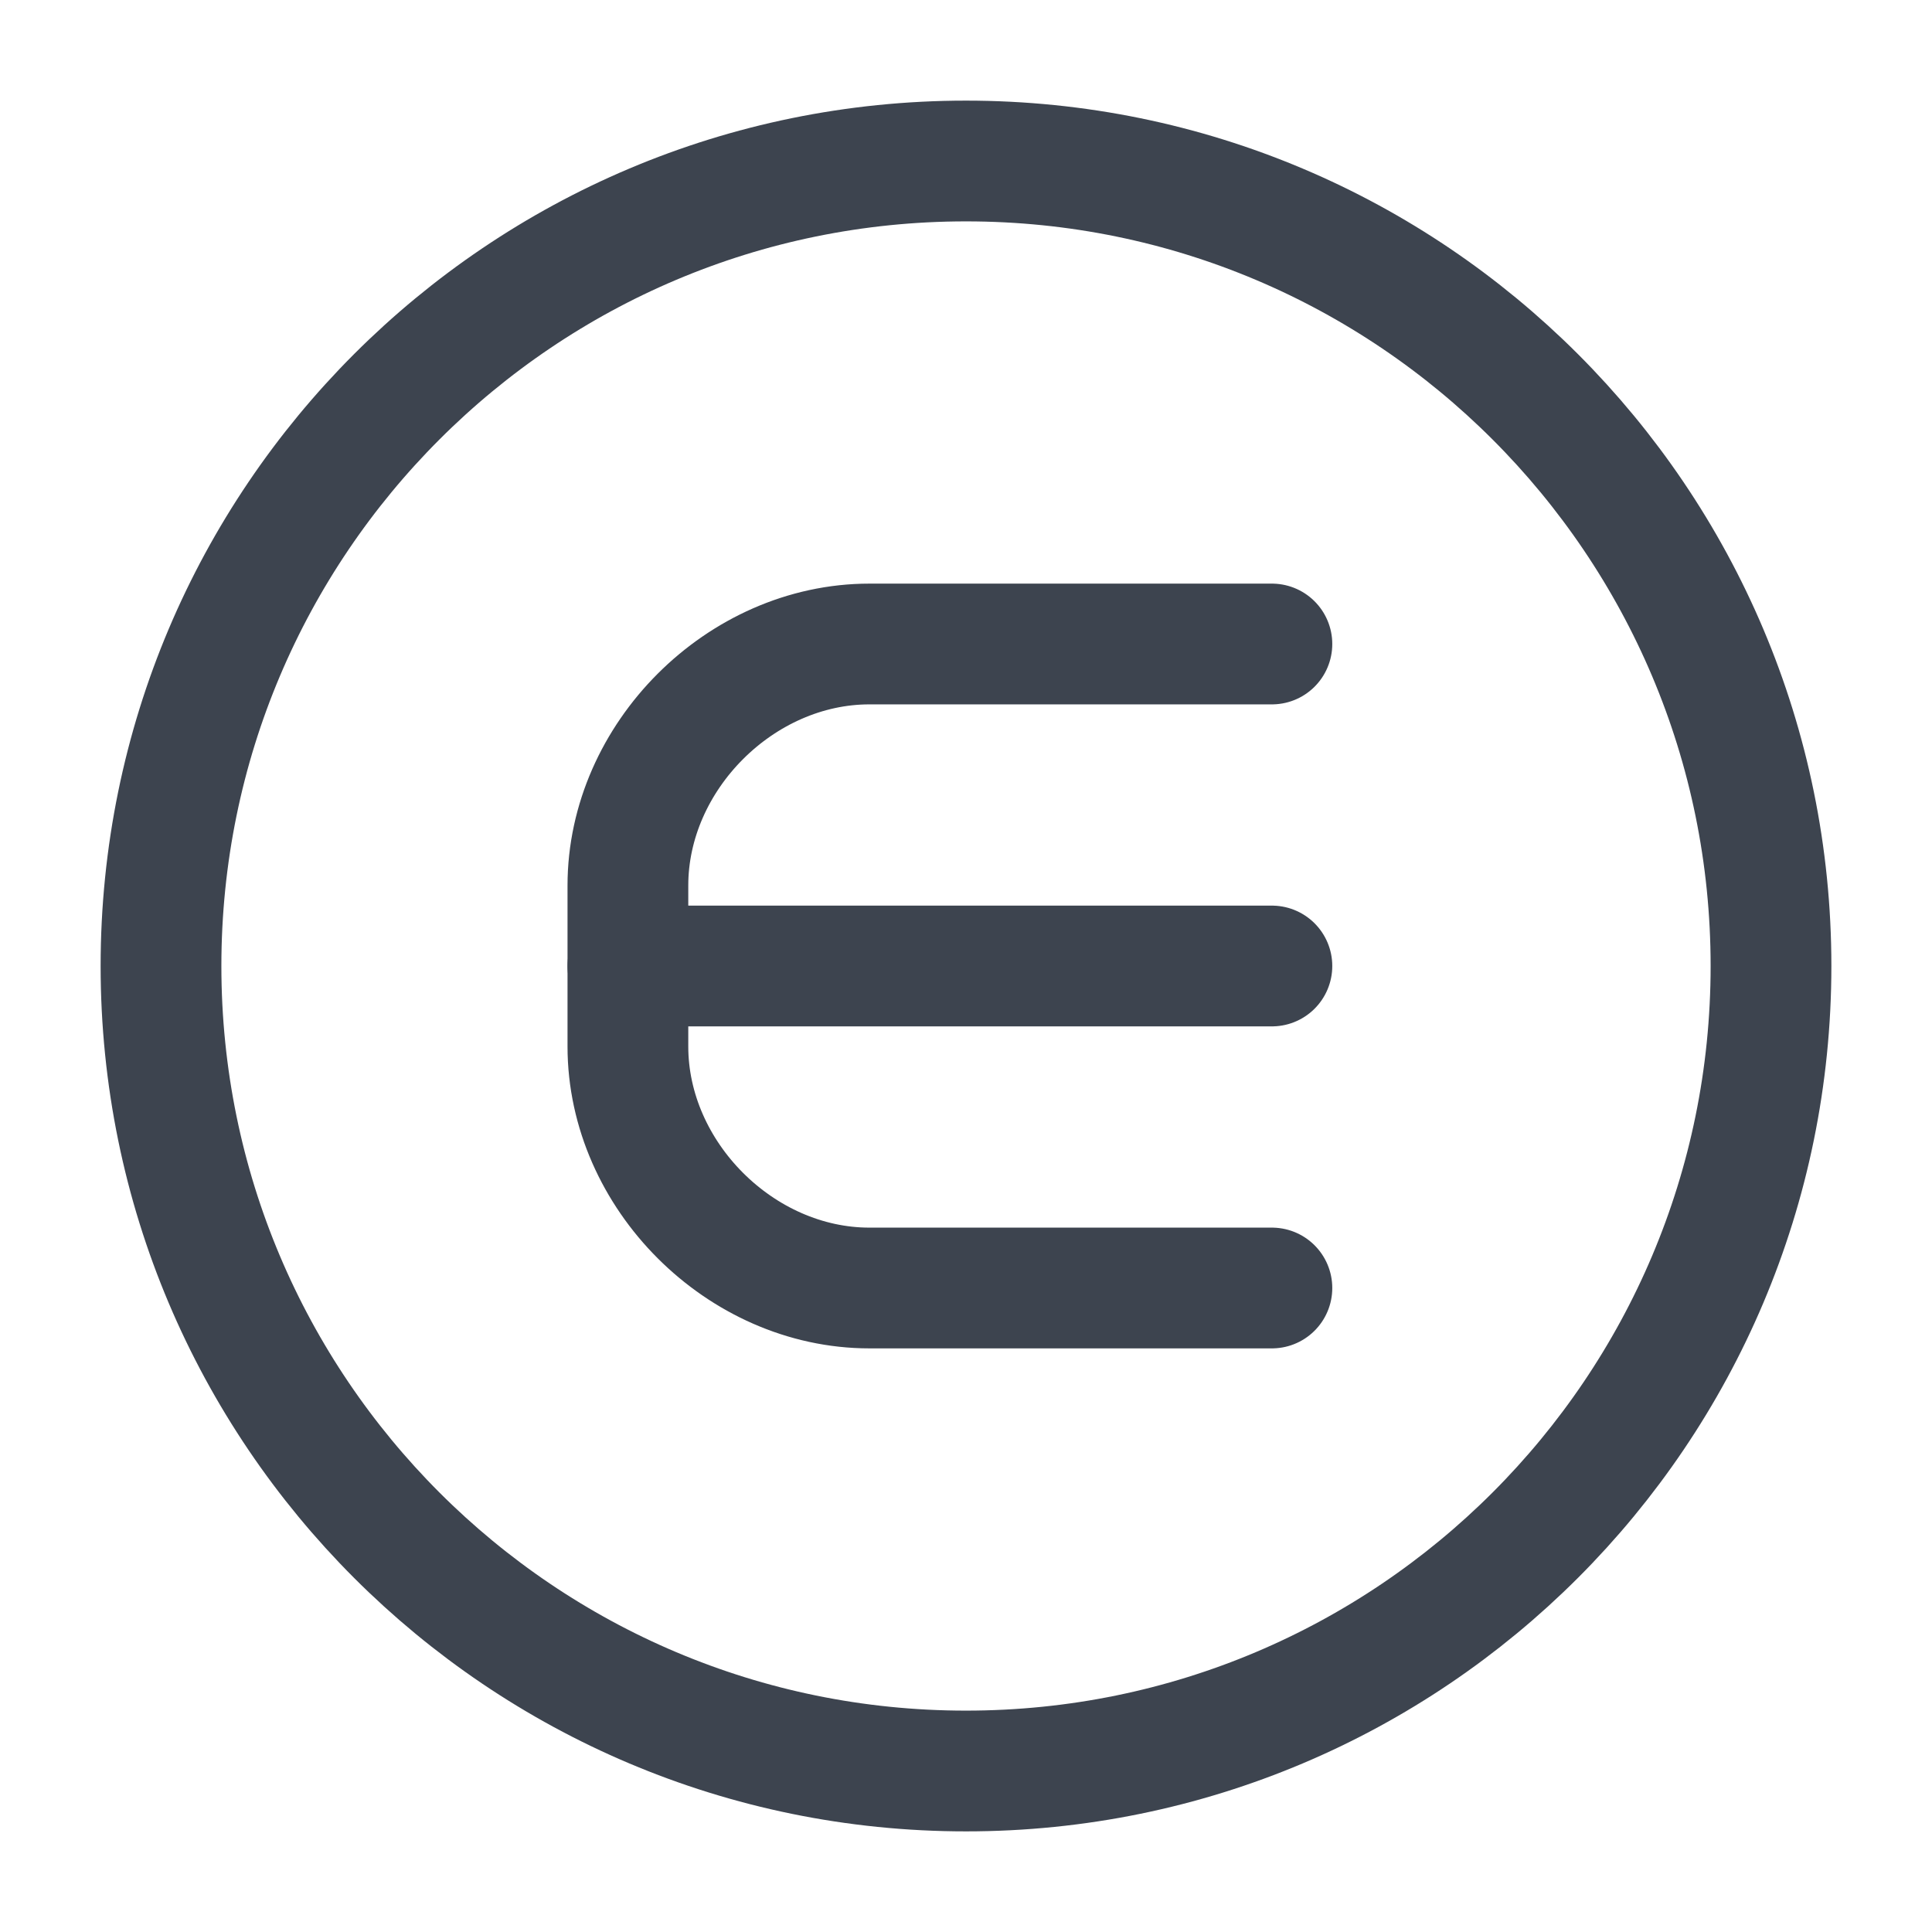 <svg width="24" height="24" viewBox="0 0 24 24" fill="none" xmlns="http://www.w3.org/2000/svg">
<path d="M12 22C17.523 22 22 17.523 22 12C22 6.477 17.523 2 12 2C6.477 2 2 6.477 2 12C2 17.523 6.477 22 12 22Z" stroke="#3D444F" stroke-width="1.5" stroke-miterlimit="10" stroke-linecap="round" stroke-linejoin="round"/>
<path d="M15.8 8H10.8C9.2 8 7.8 9.4 7.8 11V12V13C7.8 14.6 9.2 16 10.8 16H15.8" stroke="#3D444F" stroke-width="1.5" stroke-miterlimit="10" stroke-linecap="round" stroke-linejoin="round"/>
<path d="M15.8 12H7.8" stroke="#3D444F" stroke-width="1.5" stroke-miterlimit="10" stroke-linecap="round" stroke-linejoin="round"/>
</svg>
